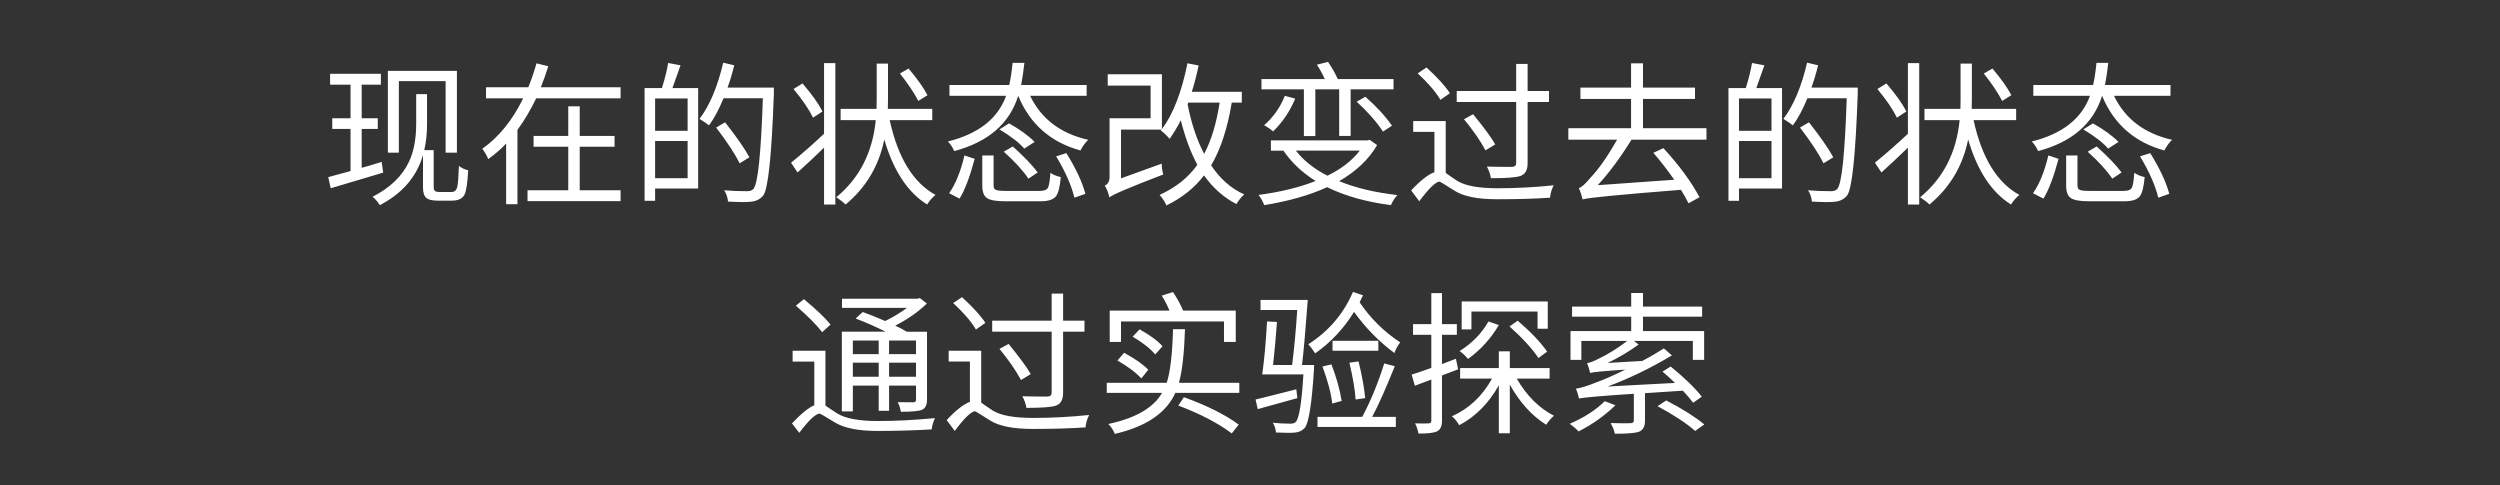 <svg version="1.1" x="0" y="0" width="100%" height="100%" viewBox="0 0 396800 77004.8" xmlns="http://www.w3.org/2000/svg">
  <rect x="0" y="0" width="396800" height="77004.8" fill="#333333" stroke="none"/>
  <path d="M 63305.2 24227.6 L 61561.6 24227.6 L 61561.6 11252 L 72521.2 11252 L 72521.2 24227.6 L 70727.2 24227.6 L 70727.2 12874.4 L 63305.2 12874.4 L 63305.2 24227.6 Z M 60823.6 27398 L 52492 29879.6 L 52098.4 28109.6 L 55637.2 27150.8 L 55637.2 20465.6 L 52736.8 20465.6 L 52736.8 18770 L 55637.2 18770 L 55637.2 13437.2 L 52392.4 13437.2 L 52392.4 11717.6 L 60452.8 11717.6 L 60452.8 13437.2 L 57406 13437.2 L 57406 18770 L 59960.8 18770 L 59960.8 20465.6 L 57406 20465.6 L 57406 26634.8 Q 58020.4 26487.2 60575.2 25700 L 60821.2 27395.6 L 60823.6 27398 Z M 71710 30470 Q 72349.6 30470 72570.4 29708 Q 72742 28994 72841.6 26339.6 Q 73579.6 26880.8 74315.2 27028.4 Q 74143.6 30052.4 73726 30887.6 Q 73235.2 31846.4 71710 31846.4 L 69473.2 31846.4 Q 68196.4 31846.4 67679.2 31428.8 Q 67138 30962 67138 29782.4 L 67138 24621.2 Q 65615.2 29806.4 60282.4 32558 Q 59692 31649.6 59126.8 31232 Q 63280 29118.8 64901.2 25702.4 Q 66056.8 23268.8 66056.8 19655.6 L 66056.8 14937.2 L 67778.8 14937.2 L 67778.8 19704.8 Q 67778.8 21990.8 67336 23834 L 68834.8 23834 L 68834.8 29608.4 Q 68834.8 30125.6 69031.6 30297.2 Q 69203.2 30470 69720.4 30470 L 71711.2 30470 L 71710 30470 Z M 92011.6 30200 L 98500 30200 L 98500 31919.6 L 83729.2 31919.6 L 83729.2 30200 L 90193.6 30200 L 90193.6 23294 L 84688 23294 L 84688 21574.4 L 90193.6 21574.4 L 90193.6 16880 L 92012.8 16880 L 92012.8 21574.4 L 97542.4 21574.4 L 97542.4 23294 L 92012.8 23294 L 92012.8 30200 L 92011.6 30200 Z M 98498.8 13856 L 98498.8 15602 L 85103.2 15602 Q 83726.8 18453.2 82129.6 20614.4 L 82129.6 32411.6 L 80335.6 32411.6 L 80335.6 22778 Q 79130.8 24080 77484.4 25260.8 Q 77214.4 24497.6 76550.8 23613.2 Q 80507.2 20811.2 83038 15602 L 77140 15602 L 77140 13856 L 83849.2 13856 Q 84611.2 11988.8 85152.4 10048.4 L 87019.6 10515.2 Q 86602 11939.6 85840 13856 L 98497.6 13856 L 98498.8 13856 Z M 109139.2 15626 L 103979.2 15626 L 103979.2 20763.2 L 109139.2 20763.2 L 109139.2 15626 Z M 109139.2 28283.6 L 109139.2 22384.4 L 103979.2 22384.4 L 103979.2 28283.6 L 109139.2 28283.6 Z M 108010 10366.4 Q 106928.8 13463.6 106732 13978.4 L 110812 13978.4 L 110812 29928.8 L 103980.4 29928.8 L 103980.4 31869.2 L 102308.8 31869.2 L 102308.8 13978.4 L 105062.8 13978.4 Q 105800.8 11594 106045.6 9996.8 L 108012.4 10365.2 L 108010 10366.4 Z M 122828.8 14840 Q 122311.6 29585.6 121132 31035.2 Q 120444.4 31895.6 119191.6 32019.2 Q 118183.6 32140.4 115553.2 31992.8 Q 115456 30984.8 114938.8 30198.8 Q 116537.2 30346.4 118577.2 30346.4 Q 119288.8 30346.4 119582.8 29978 Q 120640 28846.4 121081.6 15599.6 L 114840.4 15599.6 Q 113708.8 18327.2 112529.2 19900.4 Q 112208.8 19606.4 111029.2 18868.4 Q 113437.6 15696.8 114790 9946.4 L 116536 10364 Q 116069.2 12280.4 115478.8 13902.8 L 122827.6 13902.8 L 122827.6 14837.6 L 122828.8 14840 Z M 117396.4 25923.2 Q 116267.2 23638.4 113662 20246 L 115087.6 19410.8 Q 117790 22851.2 118945.6 24964.4 L 117396.4 25923.2 Z M 145758.4 16019.6 Q 144701.2 14004.8 142834 11668.4 L 144210.4 10882.4 Q 146274.4 13316 147209.2 15110 L 145759.6 16018.4 L 145758.4 16019.6 Z M 129046 18674 Q 128137.6 16781.6 125950 14127.2 L 127375.6 13242.8 Q 129611.2 15849.2 130546 17692.4 L 129047.2 18675.2 L 129046 18674 Z M 130792 10022 L 132586 10022 L 132586 32460.8 L 130792 32460.8 L 130792 23441.6 Q 128579.2 25578.8 126588.4 27372.8 L 125556.4 25826 Q 128234.8 23638.4 130792 21228.8 L 130792 10022 Z M 141211.6 19067.6 Q 143178.4 28037.6 148487.2 30938 Q 147652 31625.6 147158.8 32460.8 Q 142540 29585.6 140352.4 22139.6 Q 139074.4 28431.2 134208.4 32462 Q 133741.6 31971.2 132733.6 31307.6 Q 138239.2 26786 139001.2 19068.8 L 133422.4 19068.8 L 133422.4 17274.8 L 139124.8 17274.8 Q 139148.8 16757.6 139148.8 15774.8 L 139148.8 10096.4 L 140942.8 10096.4 L 140942.8 15774.8 Q 140942.8 16757.6 140918.8 17274.8 L 147971.2 17274.8 L 147971.2 19068.8 L 141212.8 19068.8 L 141211.6 19067.6 Z M 150649.6 30666.8 Q 152172.4 28503.2 153080.8 24669.2 L 154703.2 25210.4 Q 153523.6 29584.4 152294.8 31524.8 L 150648.4 30665.6 L 150649.6 30666.8 Z M 165074.8 30297.2 Q 166057.6 30297.2 166327.6 29806.4 Q 166597.6 29315.6 166721.2 27423.2 Q 167311.6 27866 168367.6 28110.8 Q 168170.8 30420.8 167581.6 31182.8 Q 166942 31944.8 165198.4 31944.8 L 159496 31944.8 Q 157382.8 31944.8 156644.8 31430 Q 155909.2 30939.2 155909.2 29464.4 L 155909.2 24672.8 L 157703.2 24672.8 L 157703.2 29440.4 Q 157703.2 29981.6 158047.6 30129.2 Q 158416 30300.8 159596.8 30300.8 L 165077.2 30300.8 L 165074.8 30297.2 Z M 160159.6 19582.4 Q 162814 21081.2 164214.4 22532 L 162568 23588 Q 161412.4 22211.6 158636.8 20540 L 160159.6 19581.2 L 160159.6 19582.4 Z M 160748.8 23244.8 Q 163476.4 25702.4 164705.2 27372.8 L 163231.6 28356.8 Q 161953.6 26440.4 159324.4 24080 L 160748.8 23244.8 Z M 169253.2 24300.8 Q 171514 27939.2 172276 30765.2 L 170532.4 31379.6 Q 169794.4 28380.8 167630.8 24818 L 169253.2 24300.8 Z M 163502.8 15208.4 Q 166157.2 20714 172718.8 22188.8 Q 171956.8 22950.8 171490 23883.2 Q 164411.2 21942.8 161609.2 15208.4 Q 159545.2 21819.2 151458.4 23982.8 Q 151090 23122.4 150451.6 22458.8 Q 157724.8 20640.8 159691.6 15208.4 L 150696.4 15208.4 L 150696.4 13488.8 L 160182.4 13488.8 Q 160502.8 12162.8 160723.6 9975.2 L 162590.8 9975.2 Q 162395.2 11818.4 162074.8 13488.8 L 172470.4 13488.8 L 172470.4 15208.4 L 163500.4 15208.4 L 163502.8 15208.4 Z M 188496.4 16535.6 Q 189380.8 21106.4 191124.4 24423.2 Q 192820 21227.6 193582 16288.4 L 188593.6 16288.4 L 188496.4 16534.4 L 188496.4 16535.6 Z M 195500.8 16289.6 Q 194492.8 22433.6 192232 26243.6 Q 194345.2 29439.2 197490.4 30864.8 Q 196924 31306.4 196236.4 32387.6 Q 193237.6 30838.4 191100.4 27839.6 Q 188863.6 30790.4 185129.2 32608.4 Q 184832.8 31822.4 184046.8 30938 Q 187930 29168 190043.2 26144 Q 188494 23318 187412.8 19090.4 Q 186701.2 20516 185644 22038.8 Q 184906 21179.6 184243.6 20712.8 L 184364.8 20565.2 L 177926.8 20565.2 L 177926.8 28306.4 L 184391.2 25972.4 Q 184391.2 26856.8 184636 27692 Q 176748.4 30714.8 176084.8 31329.2 Q 175814.8 30176 175348 29462 Q 176110 29117.6 176110 28085.6 L 176110 18770 L 182623.6 18770 L 182623.6 13586 L 175816 13586 L 175816 11790.8 L 184417.6 11790.8 L 184417.6 20492 Q 187072 16977.2 188473.6 10047.2 L 190241.2 10391.6 Q 189750.4 12776 189161.2 14570 L 197099.2 14570 L 197099.2 16289.6 L 195502 16289.6 L 195500.8 16289.6 Z M 206952.4 14176.4 L 200219.2 14176.4 L 200219.2 12554 L 210270.4 12554 Q 209680 11252 209017.6 10269.2 L 210785.2 9826.4 Q 211744 11228 212334.4 12554 L 221182 12554 L 221182 14176.4 L 214374.4 14176.4 L 214374.4 21574.4 L 212555.2 21574.4 L 212555.2 14176.4 L 208771.6 14176.4 L 208771.6 21598.4 L 206952.4 21598.4 L 206952.4 14176.4 Z M 216708.4 15354.8 Q 219386.8 17715.2 220936 19952 L 219510.4 20884.4 Q 217963.6 18550.4 215333.2 16142 L 216709.6 15354.8 L 216708.4 15354.8 Z M 205576 15651.2 Q 204323.2 18674 202062.4 20861.6 Q 201472 20320.4 200636.8 19878.8 Q 202824.4 17986.4 203929.6 15208.4 L 205576 15651.2 Z M 205675.6 23908.4 Q 207518.8 26266.4 210688 27888.8 Q 213980.8 26291.6 215824 23907.2 L 205675.6 23907.2 L 205675.6 23908.4 Z M 218578 23024 Q 216611.2 26414 212555.2 28750.4 Q 216390.4 30347.6 221796.4 30962 Q 221230 31527.2 220764.4 32559.2 Q 214890.4 31797.2 210637.6 29709.2 Q 206533.6 31600.4 200659.6 32559.2 Q 200315.2 31650.8 199750 30939.2 Q 204959.2 30251.6 208818.4 28726.4 Q 205622.8 26735.6 203706.4 23909.6 L 201715.6 23909.6 L 201715.6 22287.2 L 217075.6 22287.2 L 217393.6 22190 L 218574.4 23025.2 L 218578 23024 Z M 240646 16192.4 L 231209.2 16192.4 L 231209.2 14446.4 L 240646 14446.4 L 240646 10145.6 L 242464 10145.6 L 242464 14446.4 L 245856.4 14446.4 L 245856.4 16192.4 L 242464 16192.4 L 242464 25899.2 Q 242464 27569.6 241284.4 27939.2 Q 240301.6 28283.6 236639.2 28283.6 Q 236515.6 27423.2 236000.8 26440.4 Q 237770.8 26489.6 239982.4 26489.6 Q 240646 26464.4 240646 25899.2 L 240646 16192.4 Z M 233814.4 18132.8 Q 236443.6 21352.4 237328 22925.6 L 235781.2 23860.4 Q 234552.4 21575.6 232364.8 18921.2 L 233814.4 18134 L 233814.4 18132.8 Z M 228629.2 15848 Q 227497.6 13931.6 225016 11645.6 L 226416.4 10710.8 Q 229046.8 13120.4 230128 14790.8 L 228629.2 15848 Z M 229464.4 27448.4 Q 229637.2 27545.6 230226.4 27987.2 Q 230816.8 28406 231283.6 28700 Q 233174.8 29879.6 237672.4 29879.6 Q 242072.8 29879.6 246594.4 29412.8 Q 246077.2 30470 246029.2 31378.4 Q 242539.6 31624.4 237624.4 31624.4 Q 232979.2 31624.4 230866 30272 Q 228580 28822.4 228506.8 28822.4 Q 227598.4 28822.4 225262 31942.4 L 223985.2 30222.8 Q 226122.4 27912.8 227671.6 27323.6 L 227671.6 20933.6 L 224303.2 20933.6 L 224303.2 19214 L 229464.4 19214 L 229464.4 27447.2 L 229464.4 27448.4 Z M 258955.6 22163.6 Q 256326.4 26415.2 253598.8 29390 L 265738 28529.6 Q 264116.8 26220.8 262421.2 24254 L 264018.4 23516 Q 267804.4 27644 269744.8 31306.4 L 268001.2 32265.2 Q 267484 31209.2 266796.4 30128 Q 252124 31283.6 251189.2 31652 Q 250895.2 30447.2 250574.8 29858 Q 251189.2 29710.4 252370 28284.8 Q 254384.8 26195.6 256670.8 22164.8 L 248928.4 22164.8 L 248928.4 20346.8 L 258882.4 20346.8 L 258882.4 15700.4 L 250846 15700.4 L 250846 13906.4 L 258882.4 13906.4 L 258882.4 10048.4 L 260774.8 10048.4 L 260774.8 13906.4 L 269032 13906.4 L 269032 15700.4 L 260774.8 15700.4 L 260774.8 20346.8 L 270850 20346.8 L 270850 22164.8 L 258955.6 22164.8 L 258955.6 22163.6 Z M 281171.2 15626 L 276011.2 15626 L 276011.2 20763.2 L 281171.2 20763.2 L 281171.2 15626 Z M 281171.2 28283.6 L 281171.2 22384.4 L 276011.2 22384.4 L 276011.2 28283.6 L 281171.2 28283.6 Z M 280042 10366.4 Q 278960.8 13463.6 278764 13978.4 L 282844 13978.4 L 282844 29928.8 L 276012.4 29928.8 L 276012.4 31869.2 L 274340.8 31869.2 L 274340.8 13978.4 L 277094.8 13978.4 Q 277832.8 11594 278077.6 9996.8 L 280044.4 10365.2 L 280042 10366.4 Z M 294860.8 14840 Q 294343.6 29585.6 293164 31035.2 Q 292476.4 31895.6 291223.6 32019.2 Q 290215.6 32140.4 287585.2 31992.8 Q 287488 30984.8 286970.8 30198.8 Q 288569.2 30346.4 290609.2 30346.4 Q 291320.8 30346.4 291614.8 29978 Q 292672 28846.4 293113.6 15599.6 L 286872.4 15599.6 Q 285740.8 18327.2 284561.2 19900.4 Q 284240.8 19606.4 283061.2 18868.4 Q 285469.6 15696.8 286822 9946.4 L 288568 10364 Q 288101.2 12280.4 287510.8 13902.8 L 294859.6 13902.8 L 294859.6 14837.6 L 294860.8 14840 Z M 289428.4 25923.2 Q 288299.2 23638.4 285694 20246 L 287119.6 19410.8 Q 289822 22851.2 290977.6 24964.4 L 289428.4 25923.2 Z M 317790.4 16019.6 Q 316733.2 14004.8 314866 11668.4 L 316242.4 10882.4 Q 318306.4 13316 319241.2 15110 L 317791.6 16018.4 L 317790.4 16019.6 Z M 301078 18674 Q 300169.6 16781.6 297982 14127.2 L 299407.6 13242.8 Q 301643.2 15849.2 302578 17692.4 L 301079.2 18675.2 L 301078 18674 Z M 302824 10022 L 304618 10022 L 304618 32460.8 L 302824 32460.8 L 302824 23441.6 Q 300611.2 25578.8 298620.4 27372.8 L 297588.4 25826 Q 300266.8 23638.4 302824 21228.8 L 302824 10022 Z M 313243.6 19067.6 Q 315210.4 28037.6 320519.2 30938 Q 319684 31625.6 319190.8 32460.8 Q 314572 29585.6 312384.4 22139.6 Q 311106.4 28431.2 306240.4 32462 Q 305773.6 31971.2 304765.6 31307.6 Q 310271.2 26786 311033.2 19068.8 L 305454.4 19068.8 L 305454.4 17274.8 L 311156.8 17274.8 Q 311180.8 16757.6 311180.8 15774.8 L 311180.8 10096.4 L 312974.8 10096.4 L 312974.8 15774.8 Q 312974.8 16757.6 312950.8 17274.8 L 320003.2 17274.8 L 320003.2 19068.8 L 313244.8 19068.8 L 313243.6 19067.6 Z M 322681.6 30666.8 Q 324204.4 28503.2 325112.8 24669.2 L 326735.2 25210.4 Q 325555.6 29584.4 324326.8 31524.8 L 322680.4 30665.6 L 322681.6 30666.8 Z M 337106.8 30297.2 Q 338089.6 30297.2 338359.6 29806.4 Q 338629.6 29315.6 338753.2 27423.2 Q 339343.6 27866 340399.6 28110.8 Q 340202.8 30420.8 339613.6 31182.8 Q 338974 31944.8 337230.4 31944.8 L 331528 31944.8 Q 329414.8 31944.8 328676.8 31430 Q 327941.2 30939.2 327941.2 29464.4 L 327941.2 24672.8 L 329735.2 24672.8 L 329735.2 29440.4 Q 329735.2 29981.6 330079.6 30129.2 Q 330448 30300.8 331628.8 30300.8 L 337109.2 30300.8 L 337106.8 30297.2 Z M 332191.6 19582.4 Q 334846 21081.2 336246.4 22532 L 334600 23588 Q 333444.4 22211.6 330668.8 20540 L 332191.6 19581.2 L 332191.6 19582.4 Z M 332780.8 23244.8 Q 335508.4 25702.4 336737.2 27372.8 L 335263.6 28356.8 Q 333985.6 26440.4 331356.4 24080 L 332780.8 23244.8 Z M 341285.2 24300.8 Q 343546 27939.2 344308 30765.2 L 342564.4 31379.6 Q 341826.4 28380.8 339662.8 24818 L 341285.2 24300.8 Z M 335534.8 15208.4 Q 338189.2 20714 344750.8 22188.8 Q 343988.8 22950.8 343522 23883.2 Q 336443.2 21942.8 333641.2 15208.4 Q 331577.2 21819.2 323490.4 23982.8 Q 323122 23122.4 322483.6 22458.8 Q 329756.8 20640.8 331723.6 15208.4 L 322728.4 15208.4 L 322728.4 13488.8 L 332214.4 13488.8 Q 332534.8 12162.8 332755.6 9975.2 L 334622.8 9975.2 Q 334427.2 11818.4 334106.8 13488.8 L 344502.4 13488.8 L 344502.4 15208.4 L 335532.4 15208.4 L 335534.8 15208.4 Z M 135362.8 54046 L 135362.8 56209.6 L 139466.8 56209.6 L 139466.8 54046 L 135362.8 54046 Z M 141113.2 54046 L 141113.2 56209.6 L 145388.8 56209.6 L 145388.8 54046 L 141113.2 54046 Z M 145388.8 59796.4 L 145388.8 57560.8 L 141113.2 57560.8 L 141113.2 59796.4 L 145388.8 59796.4 Z M 139466.8 59796.4 L 139466.8 57560.8 L 135362.8 57560.8 L 135362.8 59796.4 L 139466.8 59796.4 Z M 135362.8 65302 L 133616.8 65302 L 133616.8 52645.6 L 140572 52645.6 Q 138041.2 51391.6 135804.4 50556.4 L 136936 49524.4 Q 138509.2 50089.6 140500 50950 Q 142195.6 50138.8 143965.6 48860.8 L 133642 48860.8 L 133642 47411.2 L 145636 47411.2 L 146004.4 47314 L 147112 48173.2 Q 145096 50140 142097.2 51689.2 Q 143081.2 52130.8 143916.4 52648 L 147136 52648 L 147136 63461.2 Q 147136 64714 146300.8 65058.4 Q 145613.2 65354.8 142982.8 65354.8 Q 142859.2 64567.6 142490.8 63829.6 Q 143081.2 63854.8 144972.4 63854.8 Q 145390 63854.8 145390 63437.2 L 145390 61200.4 L 141114.4 61200.4 L 141114.4 65207.2 L 139468 65207.2 L 139468 61200.4 L 135364 61200.4 L 135364 65304.4 L 135362.8 65302 Z M 130495.6 52720 Q 129193.6 51024.4 126318.4 48517.6 L 127596.4 47485.6 Q 130595.2 49967.2 131824 51516.4 L 130495.6 52721.2 L 130495.6 52720 Z M 131012.8 64368.4 Q 131233.6 64492 131798.8 64909.6 Q 132438.4 65352.4 132880 65622.4 Q 134846.8 66826 139320.4 66826 Q 143621.2 66826 148387.6 66360.4 Q 147946 67416.4 147872.8 68154.4 Q 143645.2 68399.2 139271.2 68399.2 Q 134724.4 68399.2 132512.8 67049.2 Q 130226.8 65647.6 130129.6 65647.6 Q 129146.8 65647.6 126860.8 68695.6 L 125705.2 67196.8 Q 127892.8 64886.8 129245.2 64321.6 L 129245.2 57390.4 L 125804.8 57390.4 L 125804.8 55670.8 L 131014 55670.8 L 131014 64369.6 L 131012.8 64368.4 Z M 166918 52646.8 L 157481.2 52646.8 L 157481.2 50900.8 L 166918 50900.8 L 166918 46600 L 168736 46600 L 168736 50900.8 L 172128.4 50900.8 L 172128.4 52646.8 L 168736 52646.8 L 168736 62353.6 Q 168736 64024 167556.4 64393.6 Q 166573.6 64738 162911.2 64738 Q 162787.6 63877.6 162272.8 62894.8 Q 164042.8 62944 166254.4 62944 Q 166918 62918.8 166918 62353.6 L 166918 52646.8 Z M 160086.4 54587.2 Q 162715.6 57806.8 163600 59380 L 162053.2 60314.8 Q 160824.4 58030 158636.8 55375.6 L 160086.4 54588.4 L 160086.4 54587.2 Z M 154901.2 52302.4 Q 153769.6 50386 151288 48100 L 152688.4 47165.2 Q 155318.8 49574.8 156400 51245.2 L 154901.2 52302.4 Z M 155736.4 63902.8 Q 155909.2 64000 156498.4 64441.6 Q 157088.8 64860.4 157555.6 65154.4 Q 159446.8 66334 163944.4 66334 Q 168344.8 66334 172866.4 65867.2 Q 172349.2 66924.4 172301.2 67832.8 Q 168811.6 68078.8 163896.4 68078.8 Q 159251.2 68078.8 157138 66726.4 Q 154852 65276.8 154778.8 65276.8 Q 153870.4 65276.8 151534 68396.8 L 150257.2 66677.2 Q 152394.4 64367.2 153943.6 63778 L 153943.6 57388 L 150575.2 57388 L 150575.2 55668.4 L 155736.4 55668.4 L 155736.4 63901.6 L 155736.4 63902.8 Z M 177928 54266.8 L 176134 54266.8 L 176134 49303.6 L 185620 49303.6 Q 185102.8 48049.6 184391.2 46920.4 L 186185.2 46355.2 Q 187266.4 48025.6 187781.2 49303.6 L 196138 49303.6 L 196138 54266.8 L 194270.8 54266.8 L 194270.8 51023.2 L 177926.8 51023.2 L 177926.8 54266.8 L 177928 54266.8 Z M 183360.4 56258.8 Q 182155.6 54833.2 179771.2 53431.6 L 180876.4 52276 Q 183334 53628.4 184514.8 54956.8 L 183359.2 56258.8 L 183360.4 56258.8 Z M 178418.8 55988.8 Q 181073.2 57438.4 182252.8 58691.2 L 181147.6 60067.6 Q 179944 58717.6 177362.8 57218.8 L 178418.8 55990 L 178418.8 55988.8 Z M 187906 63041.2 Q 193411.6 65032 196607.2 67392.4 L 195502 68792.8 Q 192330.4 66384.4 187021.6 64368.4 L 187906 63042.4 L 187906 63041.2 Z M 196704.4 60755.2 L 196704.4 62353.6 L 186553.6 62353.6 Q 184392.4 67145.2 176946.4 68864.8 Q 176576.8 67956.4 175914.4 67292.8 Q 182402.8 65916.4 184442.8 62353.6 L 175668.4 62353.6 L 175668.4 60755.2 L 185178.4 60755.2 Q 186014.8 58273.6 186186.4 52253.2 L 188078.8 52253.2 Q 187906 57954.4 187120 60756.4 L 196704.4 60756.4 L 196704.4 60755.2 Z M 205920.4 63188.8 L 199628.8 64934.8 L 199284.4 63409.6 Q 200070.4 63238 205748.8 61788.4 L 205920.4 63188.8 Z M 208574.8 57929.2 Q 208574.8 58470.4 208550.8 58691.2 Q 208033.6 66924.4 207050.8 67956.4 Q 206460.4 68594.8 205428.4 68668 Q 204641.2 68741.2 202528 68644 Q 202430.8 67735.6 202013.2 67096 Q 203462.8 67244.8 204815.2 67244.8 Q 205429.6 67244.8 205675.6 66948.4 Q 206461.6 66162.4 206879.2 59428 L 200341.6 59428 Q 200834.8 55914.4 201104.8 51023.2 L 202678 51096.4 Q 202456 54292 202063.6 57929.2 L 205086.4 57929.2 Q 205577.2 54095.2 205897.6 49204 L 200071.6 49204 L 200071.6 47606.8 L 207568 47606.8 Q 207026.8 54880 206658.4 57928 L 208574.8 57928 L 208574.8 57929.2 Z M 216341.2 46870 L 215800 47975.2 Q 218354.8 51785.2 222238 54342.4 Q 221623.6 55128.4 221329.6 56036.8 Q 217667.2 53334.4 214915.6 49500.4 Q 212482 53456.8 208747.6 56086 Q 208254.4 55324 207665.2 54636.4 Q 212531.2 51515.2 214742.8 46330 L 216341.2 46871.2 L 216341.2 46870 Z M 218772.4 55668.4 L 211499.2 55668.4 L 211499.2 54095.2 L 218772.4 54095.2 L 218772.4 55668.4 Z M 215161.6 63409.6 Q 215012.8 61100.8 214177.6 57562 L 215627.2 57365.2 Q 216438.4 60658 216684.4 63188.8 L 215161.6 63409.6 Z M 211326.4 57832 Q 212507.2 60904 212948.8 63631.6 L 211450 64049.2 Q 211205.2 61688.8 209900.8 58175.2 L 211326.4 57830.8 L 211326.4 57832 Z M 221378.8 58126 Q 219239.2 63458.8 217789.6 66162.4 L 221549.2 66162.4 L 221549.2 67759.6 L 209113.6 67759.6 L 209113.6 66162.4 L 216216.4 66162.4 Q 218232.4 62376.4 219706 57682 L 221377.6 58124.8 L 221378.8 58126 Z M 233544.4 52277.2 L 231995.2 52277.2 L 231995.2 47852.8 L 245659.6 47852.8 L 245659.6 52178.8 L 244038.4 52178.8 L 244038.4 49451.2 L 233544.4 49451.2 L 233544.4 52277.2 Z M 240890.8 50900.8 Q 244062.4 53628.4 245561.2 55816 L 244184.8 56824 Q 242686 54587.2 239588.8 51809.2 L 240890.8 50900.8 Z M 237894.4 51588.4 Q 236026 54784 233003.2 56971.6 Q 232364.8 56209.6 231674.8 55718.8 Q 234649.6 53850.4 236246.8 51024.4 L 237894.4 51589.6 L 237894.4 51588.4 Z M 231430 58618 L 230152 59108.8 Q 229316.8 59405.2 228874 59602 L 228874 66778 Q 228874 68104 228064 68473.6 Q 227374 68818 225138.4 68818 Q 224990.8 67957.6 224597.2 67195.6 Q 226292.8 67244.8 226758.4 67195.6 Q 227177.2 67195.6 227177.2 66802 L 227177.2 60240.4 L 224570.8 61223.2 L 224056 59453.2 Q 224767.6 59257.6 227177.2 58397.2 L 227177.2 53137.6 L 224276.8 53137.6 L 224276.8 51442 L 227177.2 51442 L 227177.2 46526.8 L 228871.6 46526.8 L 228871.6 51442 L 231232 51442 L 231232 53137.6 L 228871.6 53137.6 L 228871.6 57782.8 L 231084.4 56947.6 L 231428.8 58618 L 231430 58618 Z M 240744.4 60092.8 Q 243078.4 64147.6 246643.6 65990.8 Q 245905.6 66630.4 245414.8 67416.4 Q 242022.4 65303.2 239638 61051.6 L 239638 68768.8 L 237894.4 68768.8 L 237894.4 61150 Q 235484.8 65450.8 231601.6 67490.8 Q 231160 66679.6 230446 66065.2 Q 234476.8 64295.2 236813.2 60094 L 231750.4 60094 L 231750.4 58422.4 L 237894.4 58422.4 L 237894.4 55768 L 239638 55768 L 239638 58422.4 L 245954.8 58422.4 L 245954.8 60094 L 240743.2 60094 L 240744.4 60092.8 Z M 256399.6 64320.4 Q 253818.4 66826 250549.6 68473.6 Q 249984.4 67859.2 249148 67268.8 Q 252589.6 65770 254702.8 63680.8 L 256398.4 64320.4 L 256399.6 64320.4 Z M 261092.8 62402.8 L 261092.8 66824.8 Q 261092.8 68177.2 260086 68546.8 Q 259225.6 68840.8 256301.2 68840.8 Q 256177.6 68102.8 255636.4 67144 Q 258020.8 67217.2 258808 67168 Q 259322.8 67144 259322.8 66775.6 L 259322.8 62498.8 Q 251459.2 63016 250624 63260.8 Q 250378 62228.8 250133.2 61687.6 Q 251288.8 61540 253450 60655.6 Q 255072.4 60090.4 257972.8 58664.8 Q 252958 58985.2 252392.8 59206 Q 252196 58345.6 251902 57634 Q 252589.6 57534.4 253670.8 56969.2 Q 256079.2 55813.6 258266.8 54118 L 250991.2 54118 L 250991.2 57116.8 L 249271.6 57116.8 L 249271.6 52546 L 258905.2 52546 L 258905.2 50261.2 L 249517.6 50261.2 L 249517.6 48662.8 L 258905.2 48662.8 L 258905.2 46501.6 L 260773.6 46501.6 L 260773.6 48662.8 L 270161.2 48662.8 L 270161.2 50261.2 L 260773.6 50261.2 L 260773.6 52546 L 270480.4 52546 L 270480.4 57116.8 L 268686.4 57116.8 L 268686.4 54118 L 259346.8 54118 L 260084.8 54684.4 Q 257774.8 56354.8 255169.6 57607.6 L 260650 57289.6 Q 262369.6 56405.2 264089.2 55300 L 265367.2 56405.2 Q 260378.8 59404 255169.6 61344.4 L 265859.2 60779.2 Q 264655.6 59623.6 263868.4 58985.2 L 265170.4 58174 Q 268488.4 60876.4 270109.6 62965.6 L 268733.2 63924.4 Q 268144 63137.2 267112 62008 L 261089.2 62401.6 L 261092.8 62402.8 Z M 264461.2 63558.4 Q 268268.8 65522.8 270505.6 67366 L 269056 68398 Q 266992 66580 263084.8 64466.8 L 264461.2 63558.4 Z " fill-rule="nonzero" style="fill:#ffffff;;fill-opacity:1;"/>
</svg>